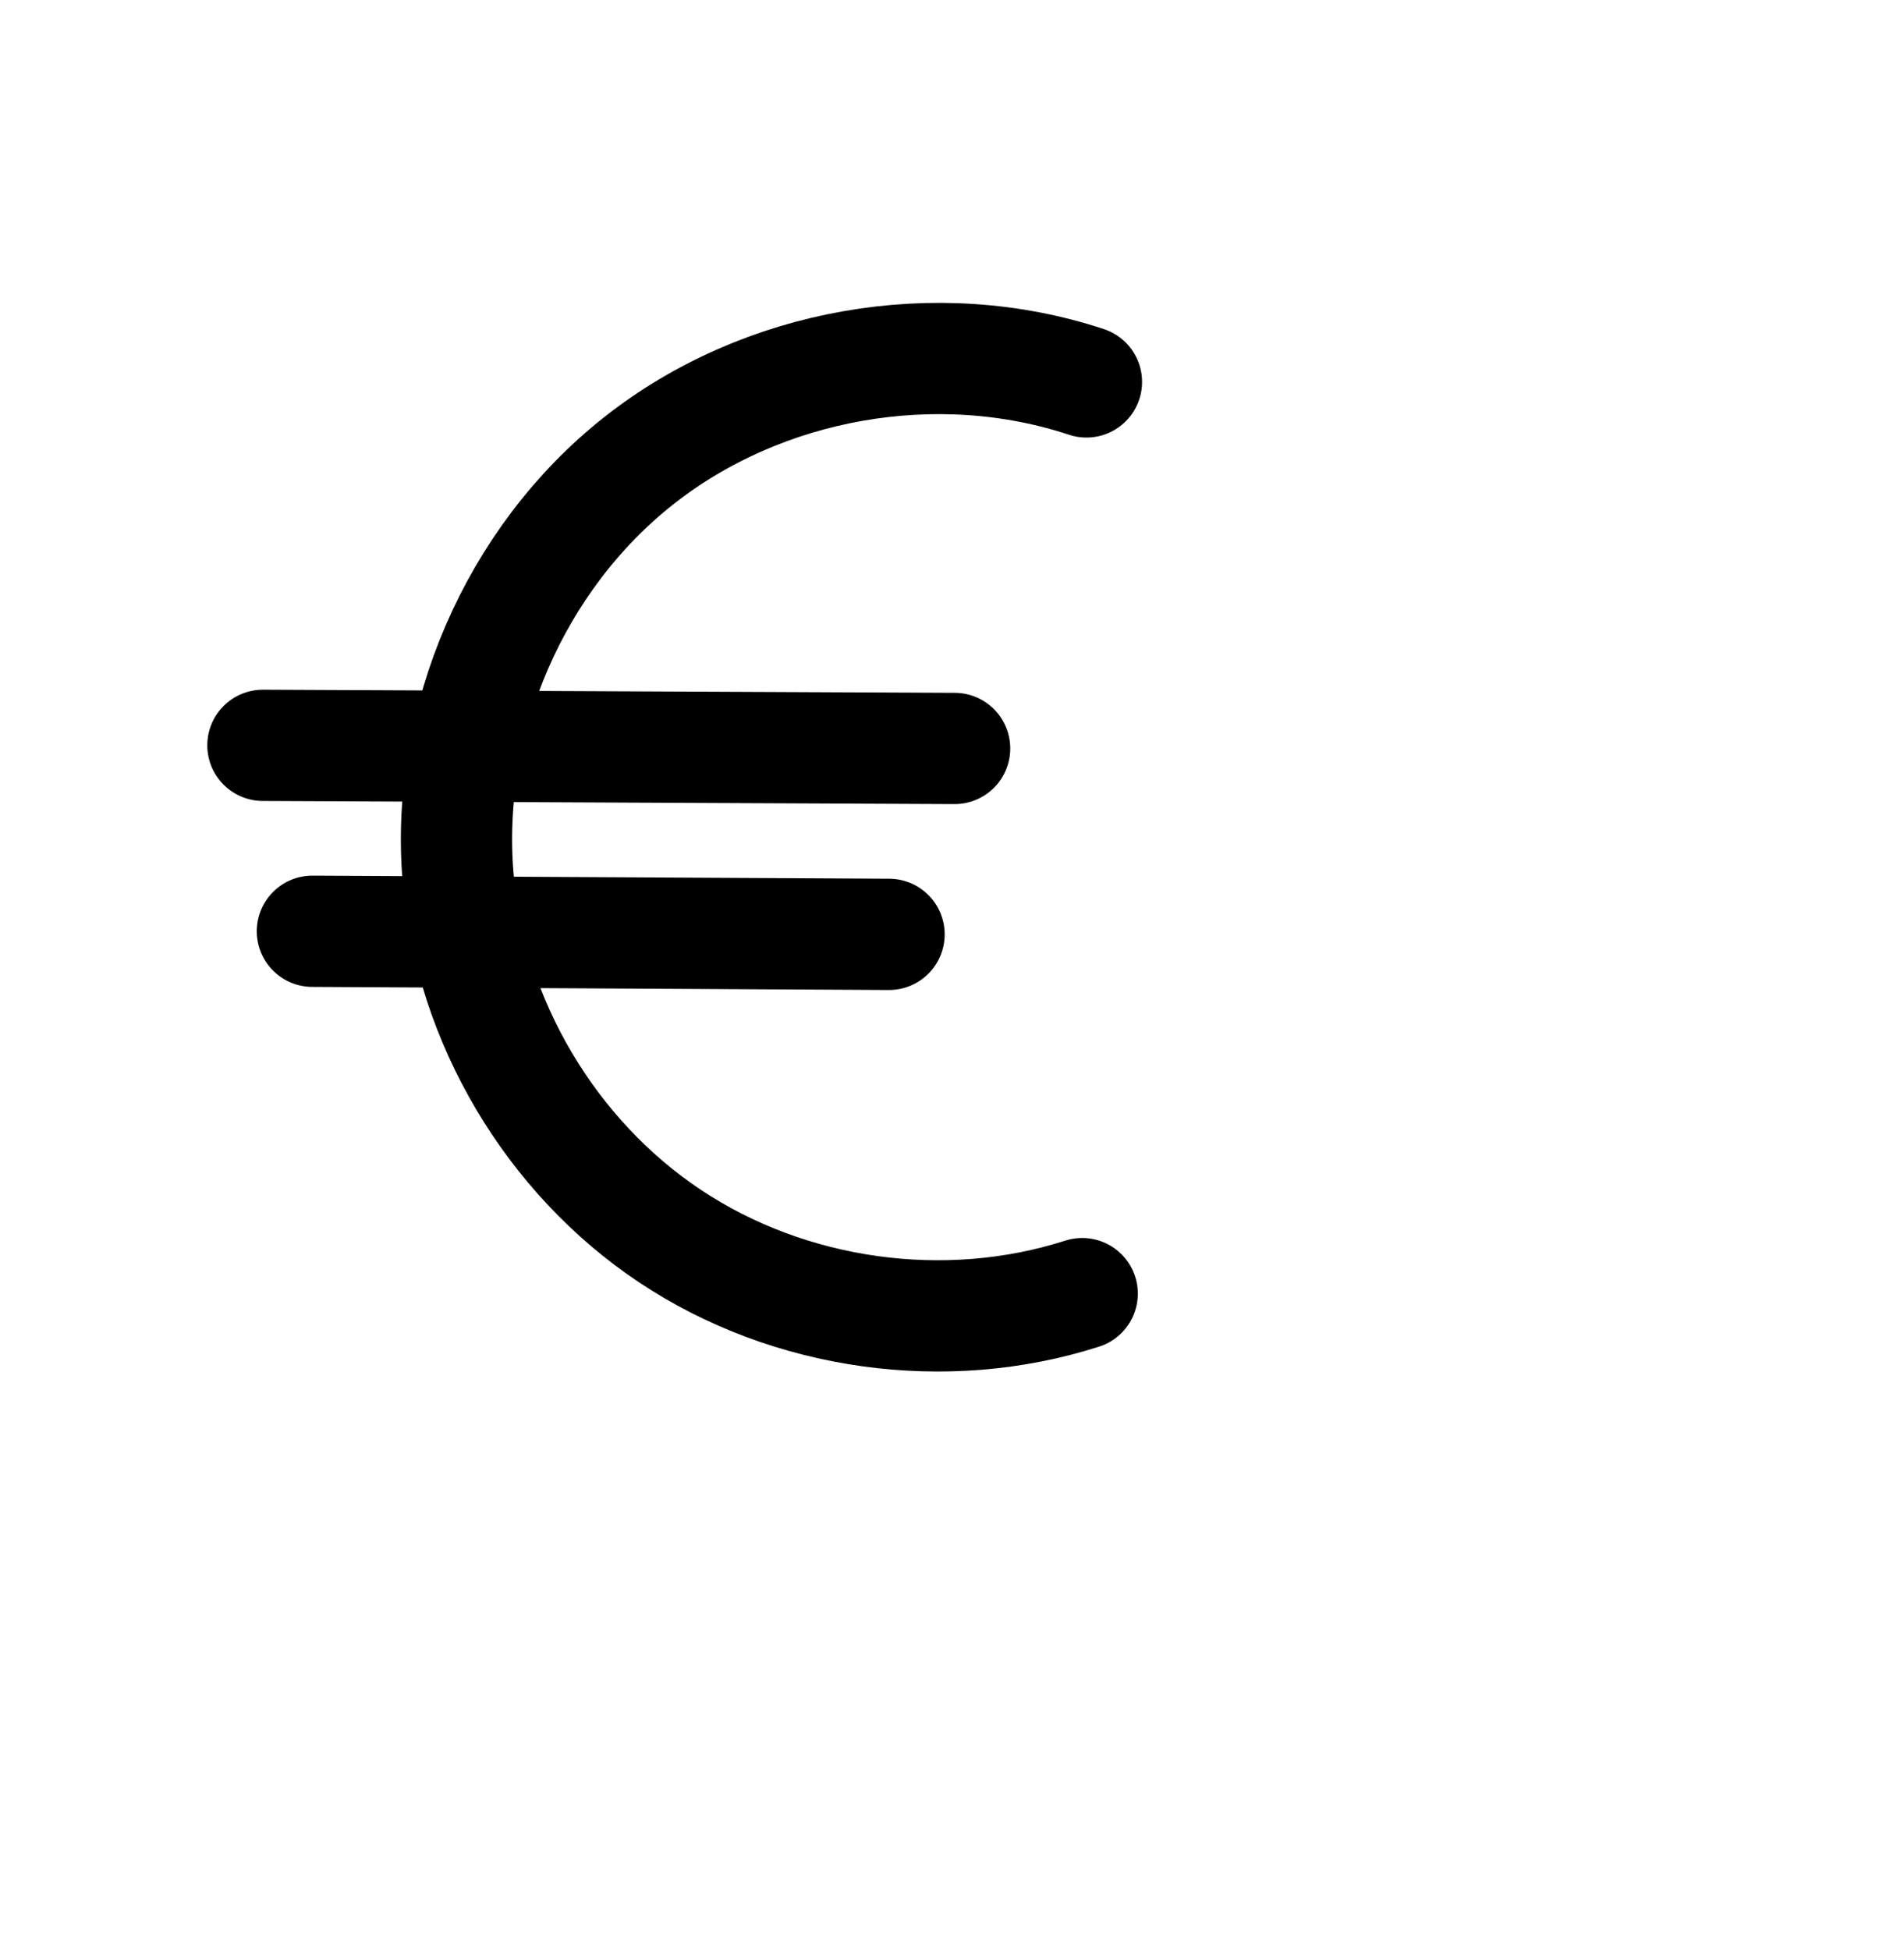 <?xml version="1.0" encoding="UTF-8" standalone="no"?>
<!-- Created with Inkscape (http://www.inkscape.org/) -->

<svg
   xmlns:dc="http://purl.org/dc/elements/1.1/"
   xmlns:cc="http://creativecommons.org/ns#"
   xmlns:rdf="http://www.w3.org/1999/02/22-rdf-syntax-ns#"
   xmlns:svg="http://www.w3.org/2000/svg"
   xmlns="http://www.w3.org/2000/svg"
   xmlns:sodipodi="http://sodipodi.sourceforge.net/DTD/sodipodi-0.dtd"
   xmlns:inkscape="http://www.inkscape.org/namespaces/inkscape"
   width="2000"
   height="2048"
   id="svg2992"
   version="1.1"
   inkscape:version="0.92.2 (5c3e80d, 2017-08-06)"
   sodipodi:docname="€.svg">
  <defs
     id="defs5498">
    <inkscape:path-effect
       effect="spiro"
       id="path-effect844"
       is_visible="true" />
    <inkscape:path-effect
       effect="spiro"
       id="path-effect4161"
       is_visible="true" />
    <inkscape:path-effect
       effect="spiro"
       id="path-effect844-7"
       is_visible="true" />
  </defs>
  <sodipodi:namedview
     inkscape:window-height="1685"
     inkscape:window-width="3200"
     inkscape:pageshadow="2"
     inkscape:pageopacity="0.0"
     borderopacity="1.0"
     bordercolor="#666666"
     pagecolor="#ffffff"
     id="base"
     showgrid="true"
     showguides="true"
     inkscape:guide-bbox="true"
     inkscape:zoom="0.45254834"
     inkscape:cx="3830.5748"
     inkscape:cy="953.51795"
     inkscape:window-x="0"
     inkscape:window-y="0"
     inkscape:current-layer="layer1"
     inkscape:window-maximized="1"
     inkscape:snap-grids="false"
     inkscape:snap-to-guides="false"
     inkscape:measure-start="4045.98,1144.63"
     inkscape:measure-end="3396.32,1579.94">
    <inkscape:grid
       type="xygrid"
       id="grid3769"
       empspacing="3"
       visible="true"
       enabled="true"
       snapvisiblegridlinesonly="true"
       spacingx="4"
       units="px"
       dotted="true"
       spacingy="4"
       originx="0"
       originy="0" />
    <sodipodi:guide
       orientation="0,1"
       position="-199.361,1601.114"
       id="guide2985"
       inkscape:locked="false" />
    <sodipodi:guide
       orientation="0,1"
       position="-192,576"
       id="guide4311"
       inkscape:locked="false" />
  </sodipodi:namedview>
  <g
     inkscape:label="Layer 1"
     inkscape:groupmode="layer"
     id="layer1"
     transform="translate(0,1048)">
    <path
       style="fill:none;stroke:#000000;stroke-width:116.858;stroke-linecap:round;stroke-linejoin:miter;stroke-miterlimit:4;stroke-dasharray:none;stroke-opacity:1"
       d="m 1141.218,-646.88 c -157.418,-52.118 -340.089,-19.966 -470.25,82.77 -130.161,102.736 -203.867,272.942 -189.741,438.161 12.84,150.176 97.146,292.665 222.595,376.214 125.449,83.549 289.423,106.416 432.943,60.375"
       id="path842"
       inkscape:connector-curvature="0"
       inkscape:path-effect="#path-effect844"
       inkscape:original-d="M 1141.2184,-646.87954 C 888.01178,-1195.3609 469.92918,-405.99009 481.22663,-125.9485 491.80939,136.37703 928.63312,449.46348 1136.7648,310.64044"
       sodipodi:nodetypes="cac" />
    <path
       style="fill:none;fill-rule:evenodd;stroke:#000000;stroke-width:116.858;stroke-linecap:round;stroke-linejoin:round;stroke-miterlimit:4;stroke-dasharray:none;stroke-opacity:1"
       d="m 276.166,-265.206 726.584,3.286"
       id="path4157-2-8"
       inkscape:connector-curvature="0"
       sodipodi:nodetypes="cc" />
    <path
       style="fill:none;fill-rule:evenodd;stroke:#000000;stroke-width:116.858;stroke-linecap:round;stroke-linejoin:round;stroke-miterlimit:4;stroke-dasharray:none;stroke-opacity:1"
       d="m 328.138,-69.927 605.744,3.257"
       id="path4157-2-89"
       inkscape:connector-curvature="0"
       sodipodi:nodetypes="cc" />
    <path
       style="color:#000000;font-style:normal;font-variant:normal;font-weight:normal;font-stretch:normal;font-size:medium;line-height:normal;font-family:sans-serif;font-variant-ligatures:normal;font-variant-position:normal;font-variant-caps:normal;font-variant-numeric:normal;font-variant-alternates:normal;font-feature-settings:normal;text-indent:0;text-align:start;text-decoration:none;text-decoration-line:none;text-decoration-style:solid;text-decoration-color:#000000;letter-spacing:normal;word-spacing:normal;text-transform:none;writing-mode:lr-tb;direction:ltr;text-orientation:mixed;dominant-baseline:auto;baseline-shift:baseline;text-anchor:start;white-space:normal;shape-padding:0;clip-rule:nonzero;display:inline;overflow:visible;visibility:visible;opacity:1;isolation:auto;mix-blend-mode:normal;color-interpolation:sRGB;color-interpolation-filters:linearRGB;solid-color:#000000;solid-opacity:1;vector-effect:none;fill:#000000;fill-opacity:1;fill-rule:nonzero;stroke:none;stroke-width:100;stroke-linecap:round;stroke-linejoin:miter;stroke-miterlimit:4;stroke-dasharray:none;stroke-dashoffset:0;stroke-opacity:1;color-rendering:auto;image-rendering:auto;shape-rendering:auto;text-rendering:auto;enable-background:accumulate"
       d="M 3201.643 380.516 C 3078.628 381.034 2956.109 421.924 2858.631 498.863 C 2765.849 572.096 2699.577 674.982 2668.33 787.797 L 2495.033 787.014 A 50.005 50.005 0 1 0 2494.582 887.012 L 2650.213 887.715 C 2647.512 918.48 2647.401 949.538 2650.051 980.529 C 2650.117 981.303 2650.196 982.075 2650.266 982.848 L 2547.049 982.293 A 50.005 50.005 0 1 0 2546.512 1082.291 L 2668.92 1082.949 C 2704.784 1208.8 2785.121 1321.088 2894.748 1394.1 C 3033.424 1486.458 3212.026 1511.365 3370.68 1460.471 A 50.005 50.005 0 1 0 3340.133 1365.25 C 3211.746 1406.436 3062.401 1385.609 2950.18 1310.869 C 2869.626 1257.22 2807.335 1175.213 2774.344 1083.516 L 3152.256 1085.549 A 50.005 50.005 0 1 0 3152.793 985.549 L 2750.824 983.389 C 2750.396 979.601 2750.012 975.808 2749.688 972.012 C 2747.308 944.178 2747.771 916.073 2750.863 888.172 L 3221.166 890.299 A 50.005 50.005 0 1 0 3221.617 790.299 L 2773.42 788.271 C 2801.784 705.805 2852.863 630.813 2920.588 577.357 C 3036.873 485.573 3203.508 456.242 3344.144 502.805 A 50.005 50.005 0 1 0 3375.576 407.873 C 3321.139 389.85 3264.308 380.874 3207.5 380.521 C 3205.547 380.509 3203.595 380.507 3201.643 380.516 z "
       transform="translate(0,-1048)"
       id="path842-7" />
  </g>
</svg>
